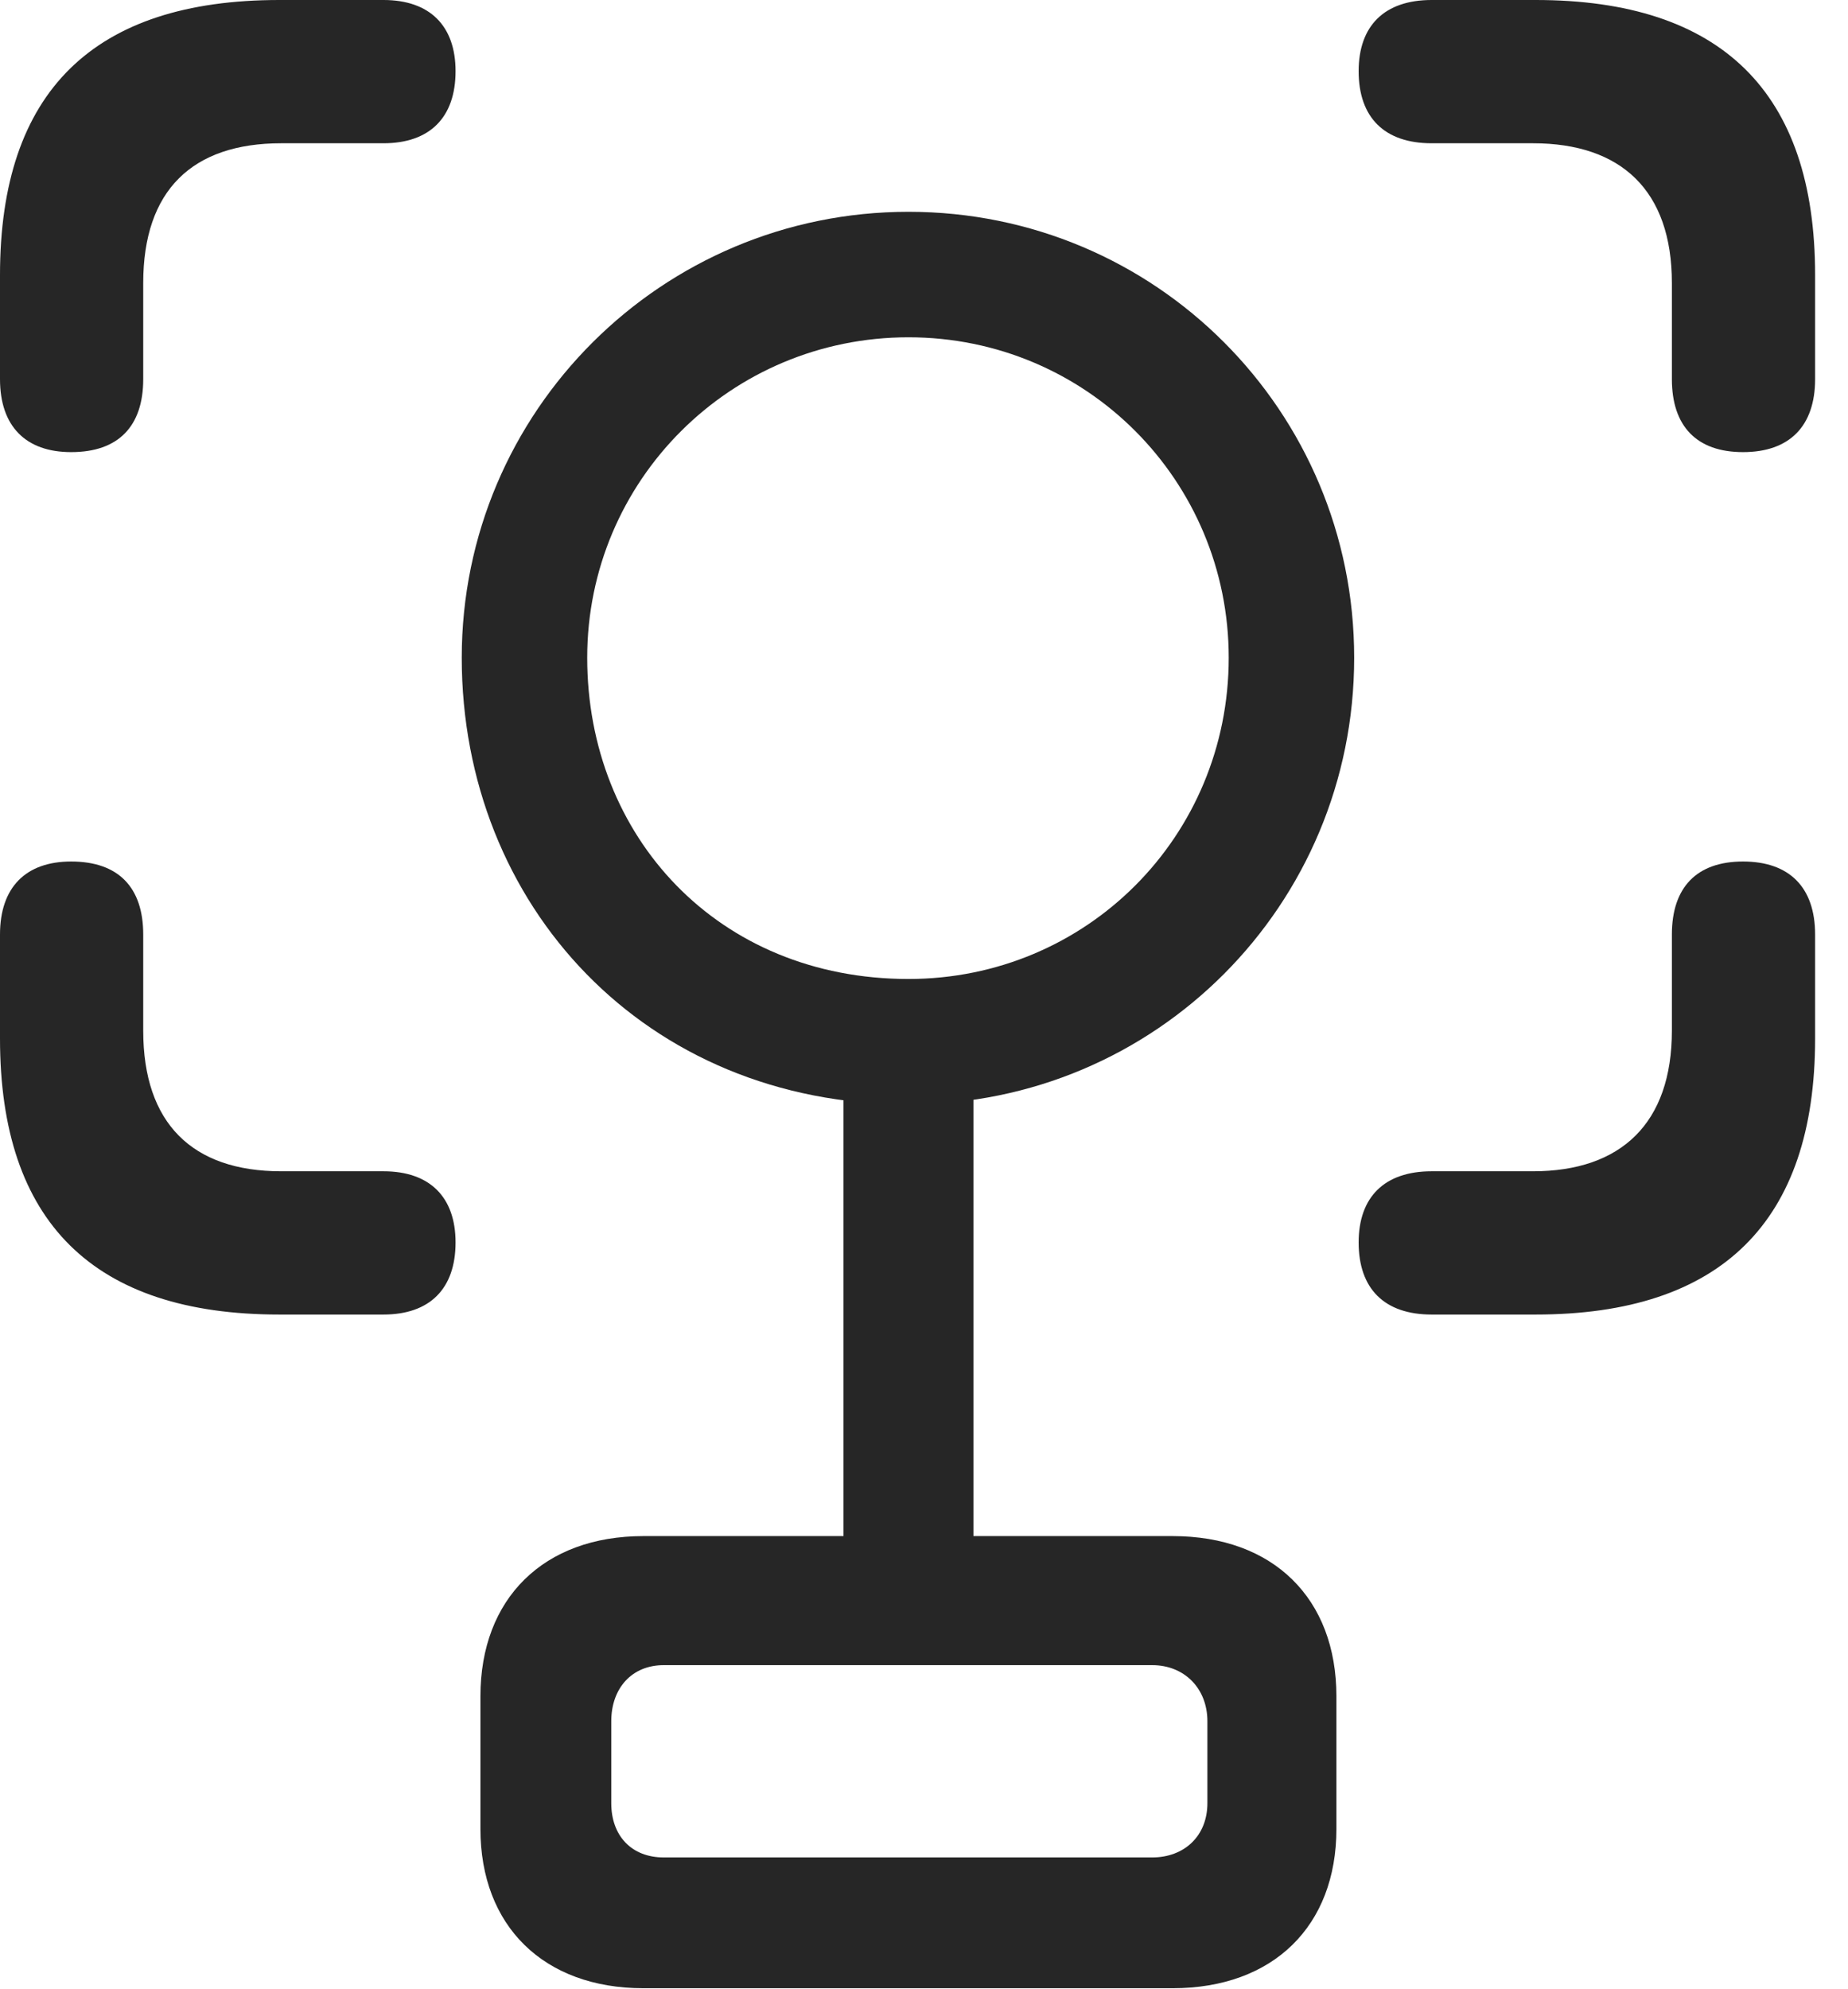 <?xml version="1.0" encoding="UTF-8"?>
<!--Generator: Apple Native CoreSVG 341-->
<!DOCTYPE svg
PUBLIC "-//W3C//DTD SVG 1.1//EN"
       "http://www.w3.org/Graphics/SVG/1.1/DTD/svg11.dtd">
<svg version="1.1" xmlns="http://www.w3.org/2000/svg" xmlns:xlink="http://www.w3.org/1999/xlink" viewBox="0 0 20.283 21.826">
 <g>
  <rect height="21.826" opacity="0" width="20.283" x="0" y="0"/>
  <path d="M0.781 4.961C1.299 4.961 1.572 4.678 1.572 4.16L1.572 3.105C1.572 2.09 2.109 1.572 3.086 1.572L4.209 1.572C4.717 1.572 5 1.289 5 0.781C5 0.283 4.717 0 4.209 0L3.066 0C1.025 0 0 1.006 0 3.018L0 4.16C0 4.678 0.283 4.961 0.781 4.961ZM19.131 4.961C19.639 4.961 19.922 4.678 19.922 4.16L19.922 3.018C19.922 1.006 18.887 0 16.855 0L15.713 0C15.195 0 14.912 0.283 14.912 0.781C14.912 1.289 15.195 1.572 15.713 1.572L16.826 1.572C17.793 1.572 18.35 2.09 18.35 3.105L18.35 4.16C18.35 4.678 18.623 4.961 19.131 4.961ZM3.066 14.424L4.209 14.424C4.717 14.424 5 14.141 5 13.633C5 13.135 4.717 12.852 4.209 12.852L3.086 12.852C2.109 12.852 1.572 12.324 1.572 11.309L1.572 10.254C1.572 9.736 1.299 9.453 0.781 9.453C0.283 9.453 0 9.736 0 10.254L0 11.396C0 13.408 1.025 14.424 3.066 14.424ZM15.713 14.424L16.855 14.424C18.887 14.424 19.922 13.408 19.922 11.396L19.922 10.254C19.922 9.736 19.639 9.453 19.131 9.453C18.623 9.453 18.35 9.736 18.35 10.254L18.35 11.309C18.35 12.324 17.793 12.852 16.826 12.852L15.713 12.852C15.195 12.852 14.912 13.135 14.912 13.633C14.912 14.141 15.195 14.424 15.713 14.424Z" fill="black" fill-opacity="0.85"/>
  <path d="M9.971 12.119C12.685 12.119 14.863 9.932 14.863 7.217C14.863 4.512 12.685 2.324 9.971 2.324C7.266 2.324 5.068 4.512 5.068 7.217C5.068 9.932 7.08 12.119 9.971 12.119ZM9.971 10.742C7.881 10.742 6.445 9.18 6.445 7.217C6.445 5.273 8.018 3.701 9.971 3.701C11.924 3.701 13.486 5.273 13.486 7.217C13.486 9.18 11.924 10.742 9.971 10.742ZM9.258 17.832L10.684 17.832L10.684 11.719L9.258 11.719ZM7.061 21.816L12.871 21.816C13.975 21.816 14.668 21.133 14.668 20.068L14.668 18.613C14.668 17.539 13.975 16.855 12.871 16.855L7.061 16.855C5.967 16.855 5.273 17.539 5.273 18.613L5.273 20.068C5.273 21.133 5.967 21.816 7.061 21.816ZM7.285 20.381C6.934 20.381 6.709 20.146 6.709 19.785L6.709 18.887C6.709 18.525 6.934 18.271 7.285 18.271L12.646 18.271C12.998 18.271 13.252 18.525 13.252 18.887L13.252 19.785C13.252 20.146 12.998 20.381 12.646 20.381Z" fill="black" fill-opacity="0.85"/>
 </g>
</svg>
